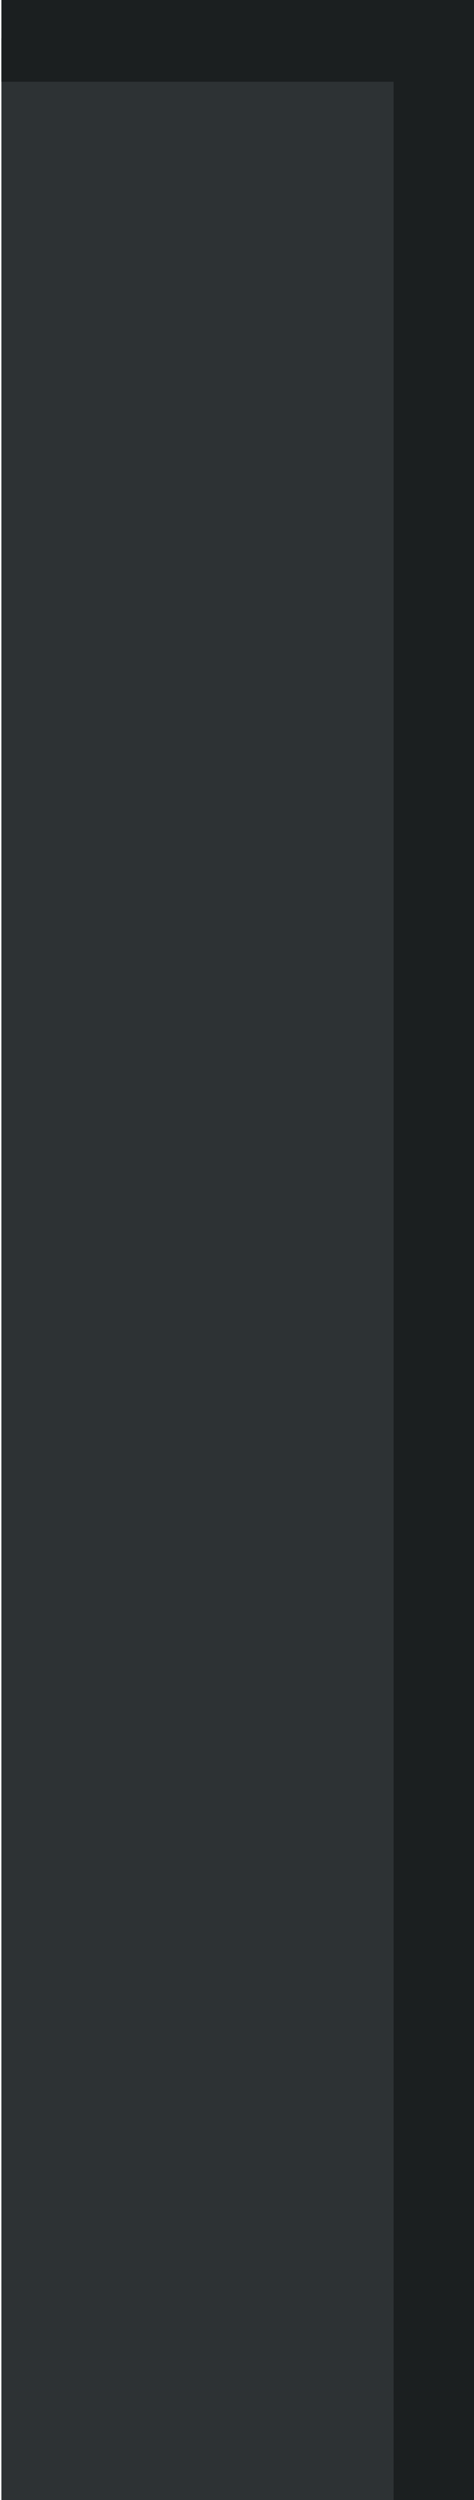 <?xml version="1.0" encoding="UTF-8" standalone="no"?>
<!-- Created with Inkscape (http://www.inkscape.org/) -->

<svg
   xmlns:dc="http://purl.org/dc/elements/1.1/"
   xmlns:cc="http://creativecommons.org/ns#"
   xmlns:rdf="http://www.w3.org/1999/02/22-rdf-syntax-ns#"
   xmlns:svg="http://www.w3.org/2000/svg"
   xmlns="http://www.w3.org/2000/svg"
   xmlns:sodipodi="http://sodipodi.sourceforge.net/DTD/sodipodi-0.dtd"
   xmlns:inkscape="http://www.inkscape.org/namespaces/inkscape"
   width="1.448mm"
   height="7.623mm"
   viewBox="0 0 1.448 7.623"
   version="1.1"
   id="svg5427"
   inkscape:version="0.92.1 r15371"
   sodipodi:docname="insensitive.svg">
  <defs
     id="defs5421">
    <clipPath
       clipPathUnits="userSpaceOnUse"
       id="clipPath6519">
      <rect
         style="opacity:1;fill:#000080;fill-opacity:0;stroke:#5100ff;stroke-width:0.1;stroke-linecap:square;stroke-linejoin:miter;stroke-miterlimit:4;stroke-dasharray:none;stroke-opacity:0.255;paint-order:markers fill stroke"
         id="rect6521"
         width="5.471"
         height="28.81"
         x="23.479"
         y="1.05" />
    </clipPath>
  </defs>
  <sodipodi:namedview
     id="base"
     pagecolor="#ffffff"
     bordercolor="#666666"
     borderopacity="1.0"
     inkscape:pageopacity="0.0"
     inkscape:pageshadow="2"
     inkscape:zoom="57.202996"
     inkscape:cx="-1.5045088"
     inkscape:cy="24.702313"
     inkscape:document-units="mm"
     inkscape:current-layer="button"
     showgrid="false"
     inkscape:window-width="1854"
     inkscape:window-height="1144"
     inkscape:window-x="66"
     inkscape:window-y="27"
     inkscape:window-maximized="1" />
  <g
     inkscape:label="Layer 1"
     inkscape:groupmode="layer"
     id="layer1"
     transform="translate(-82.056,-80.934)">
    <g
       inkscape:label="#button-default"
       id="button"
       transform="matrix(0.265,0,0,0.265,78.831,82.735)">
      <g
         id="g5385"
         transform="translate(-11.293,-7.856)"
         clip-path="url(#clipPath6519)">
        <rect
           style="color:#000000;display:inline;overflow:visible;visibility:visible;fill:#2d3234;fill-opacity:1;stroke:none;stroke-width:1;marker:none;enable-background:accumulate"
           id="rect5387"
           width="7"
           height="29"
           x="21.5"
           y="1.5"
           rx="0"
           ry="0" />
        <rect
           style="color:#000000;display:inline;overflow:visible;visibility:visible;fill:none;stroke:#1b1f20;stroke-width:1;stroke-miterlimit:4;stroke-dasharray:none;stroke-opacity:1;marker:none;enable-background:accumulate"
           id="use5389"
           width="7"
           height="29"
           x="21.5"
           y="1.5"
           rx="0"
           ry="0" />
      </g>
    </g>
  </g>
</svg>
